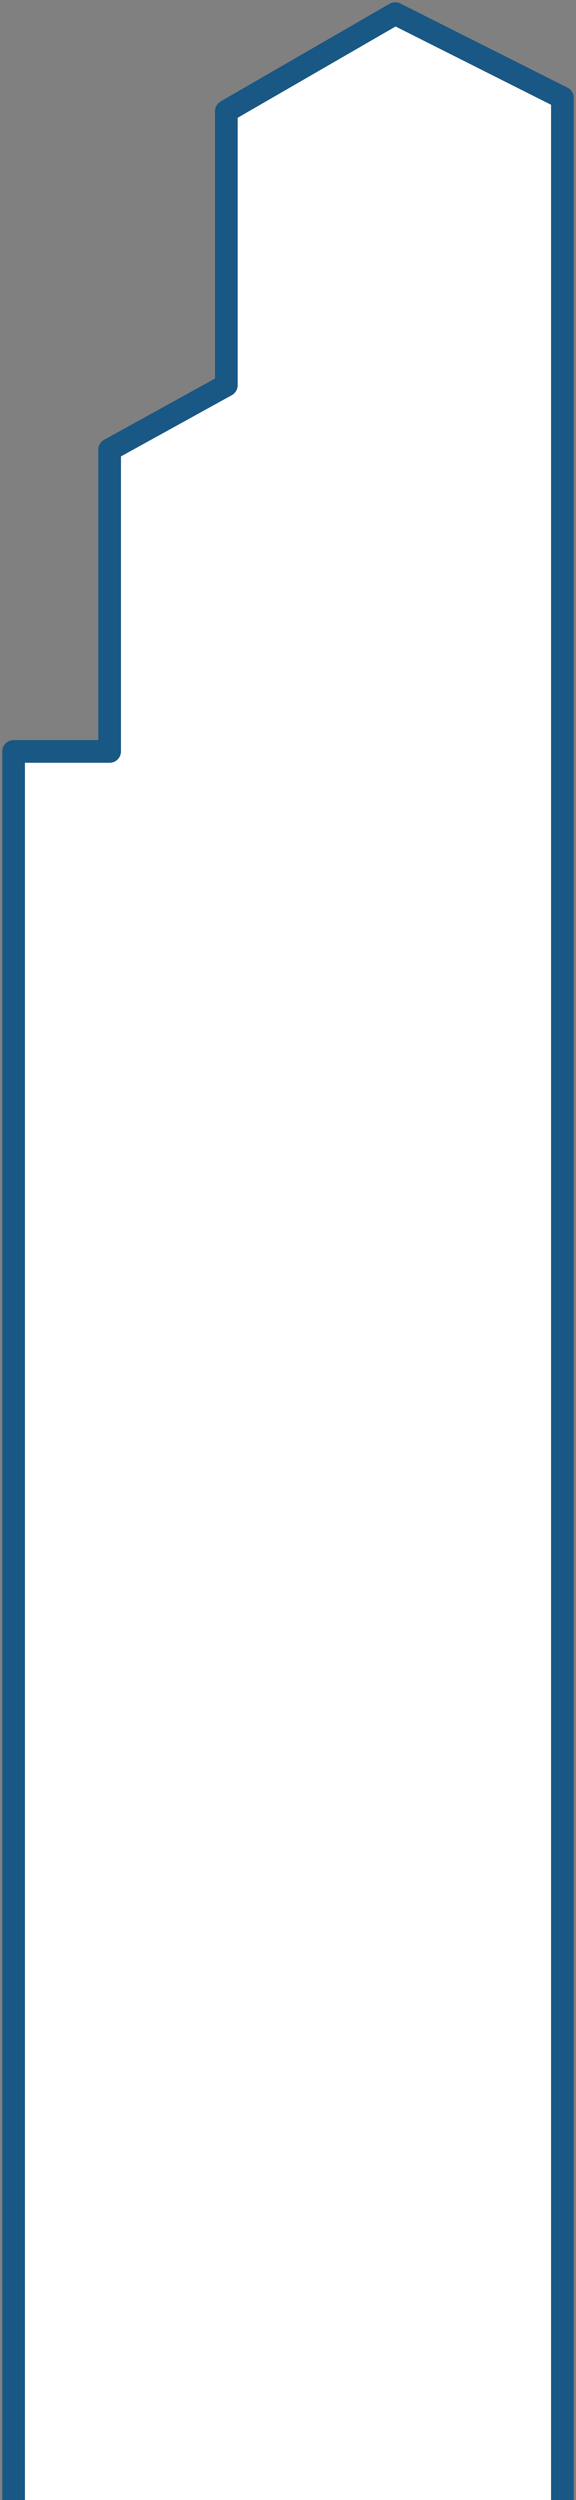 <svg width="127" height="551" viewBox="0 0 127 551" fill="none" xmlns="http://www.w3.org/2000/svg">
<rect x="0" y="0" width="127" height="551" fill="#808080" stroke="none"/>
<path d="M3 551V165.607H24.173V99.11L49.905 84.901V24.512L87.137 3L124 21.552V551" fill="white"/>
<path d="M3 551V165.607H24.173V99.11L49.905 84.901V24.512L87.137 3L124 21.552V551" stroke="#195784" stroke-width="5" stroke-miterlimit="10" stroke-linejoin="round"/>
</svg>
